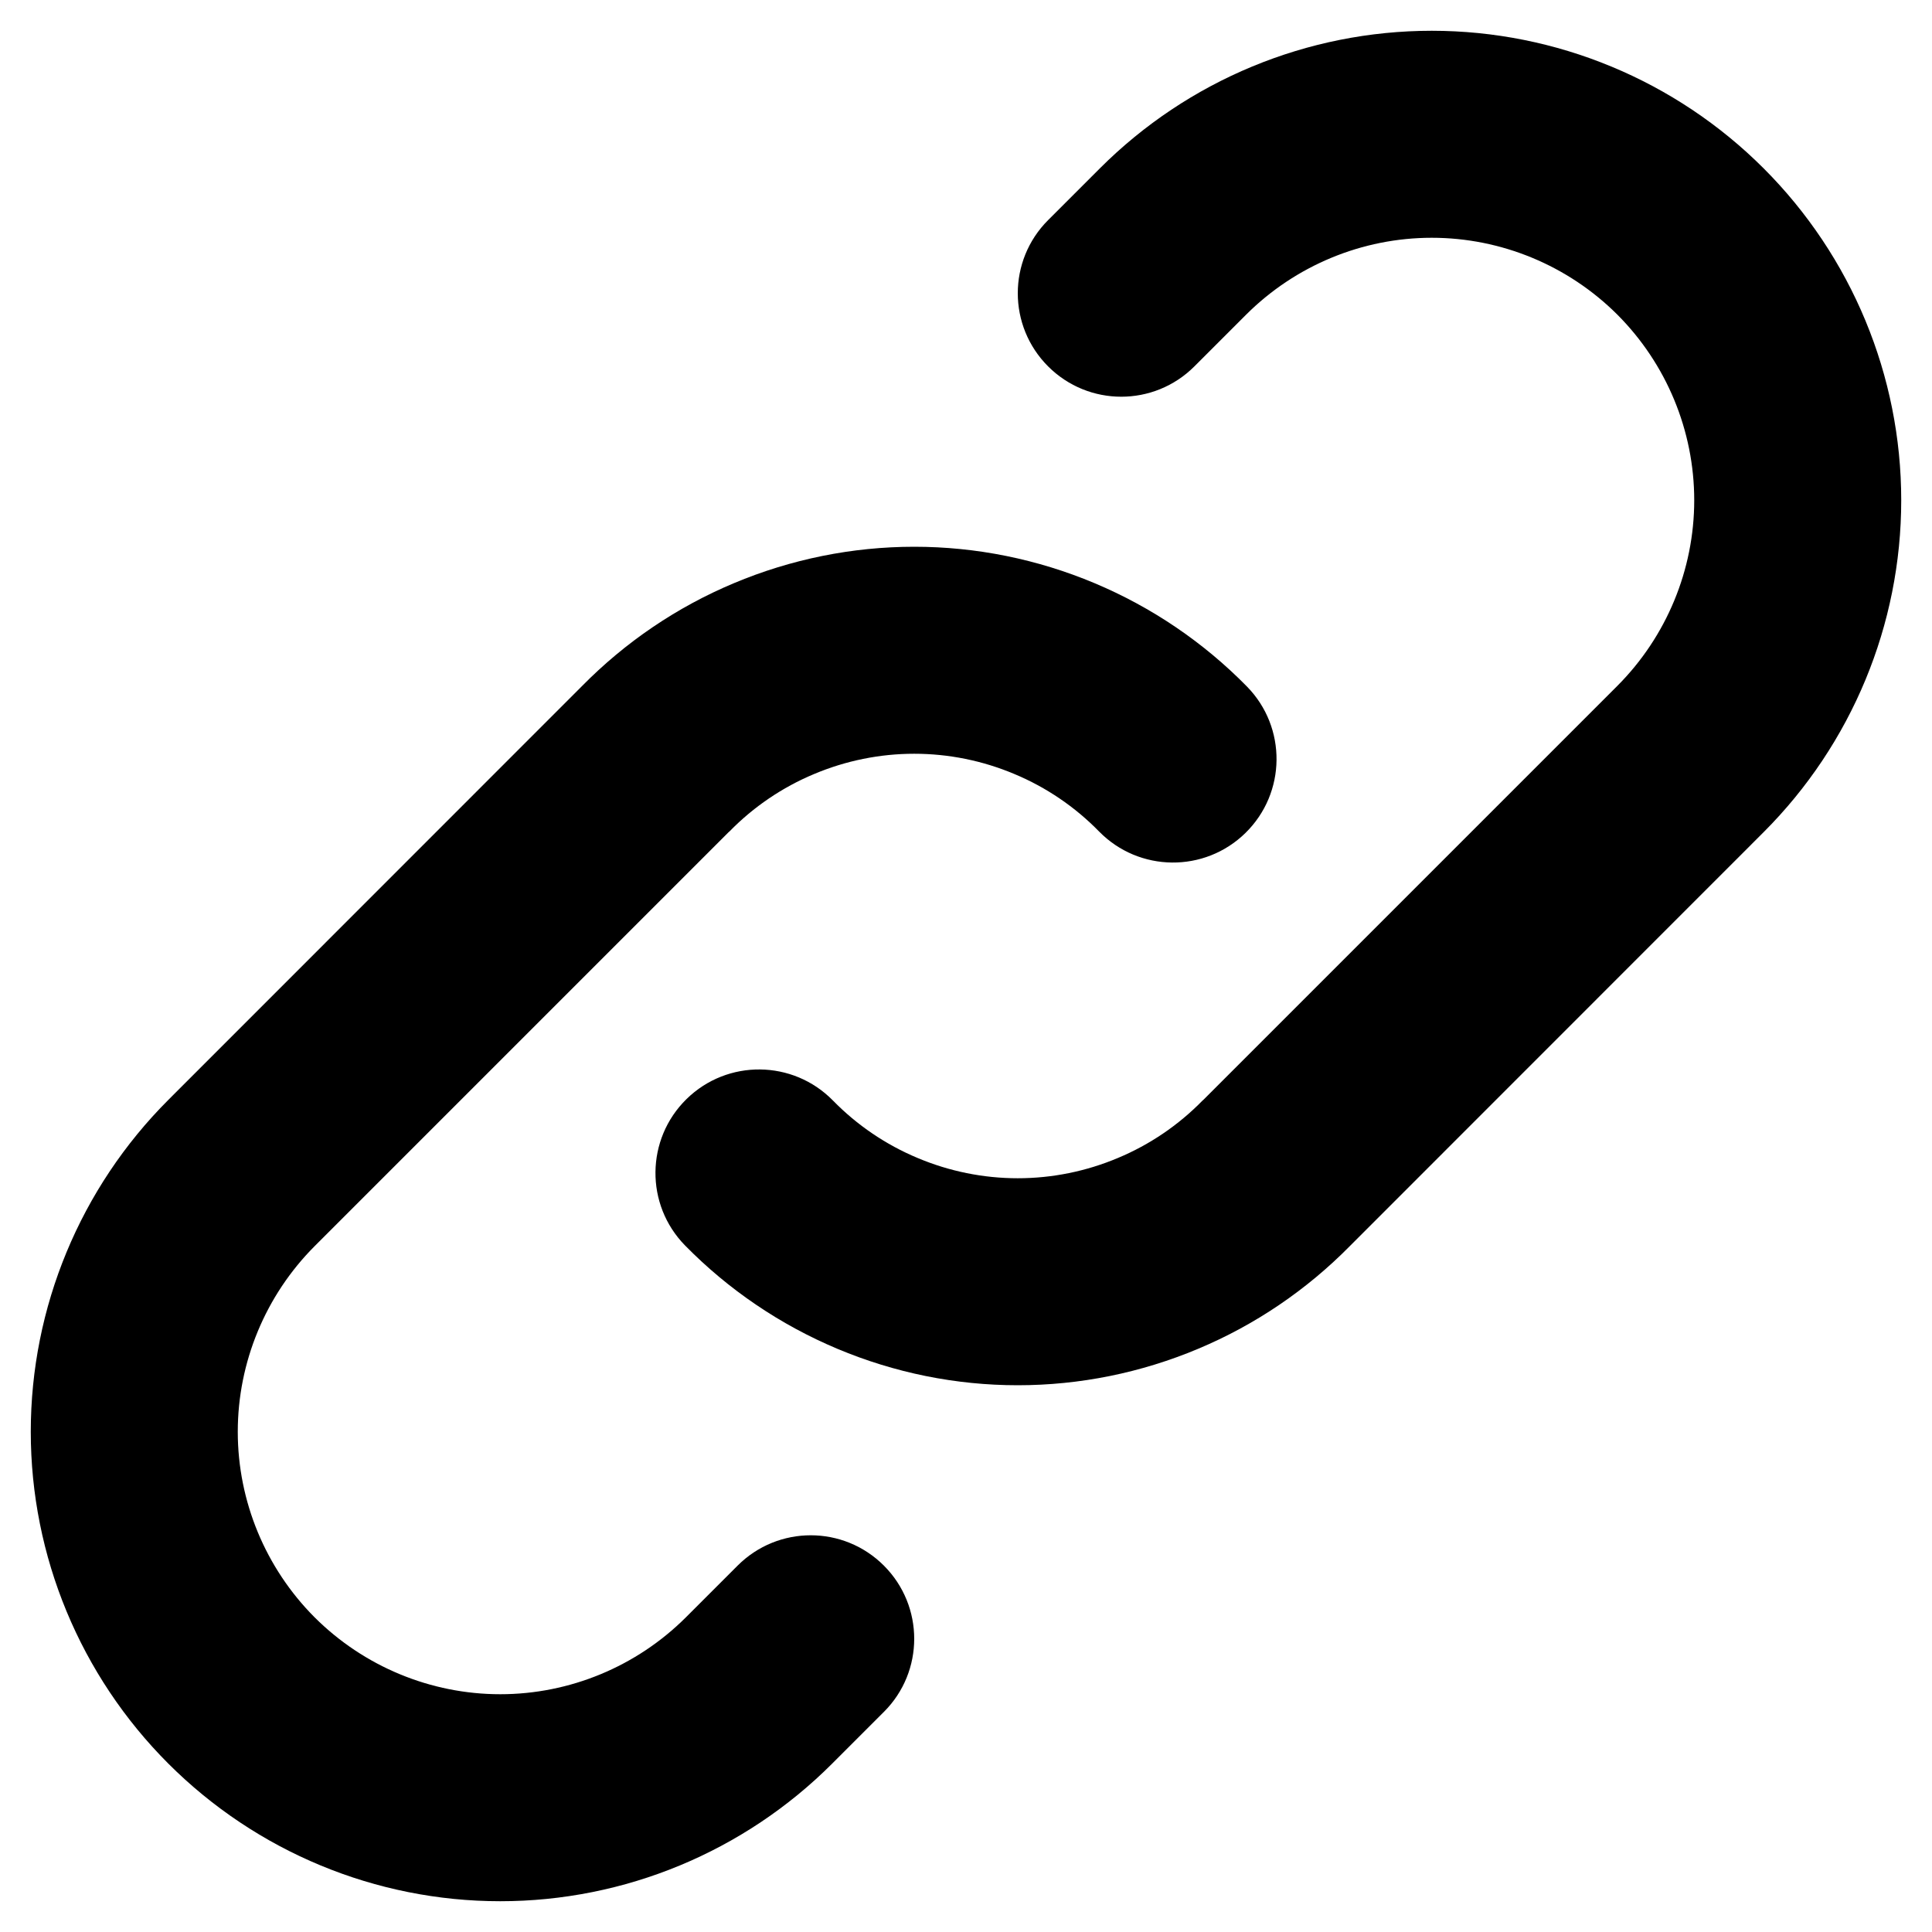 <svg width="14" height="14" viewBox="0 0 14 14" fill="none" xmlns="http://www.w3.org/2000/svg">
<path fill-rule="evenodd" clip-rule="evenodd" d="M7.97 1.22C8.608 0.582 9.473 0.223 10.375 0.223C11.277 0.223 12.142 0.582 12.78 1.22C13.418 1.858 13.777 2.723 13.777 3.625C13.777 4.527 13.418 5.392 12.78 6.03L9.783 9.028C9.469 9.347 9.095 9.601 8.682 9.774C8.268 9.948 7.824 10.038 7.375 10.038C6.926 10.038 6.482 9.948 6.068 9.774C5.654 9.6 5.279 9.346 4.964 9.025C4.674 8.729 4.679 8.254 4.975 7.964C5.271 7.674 5.746 7.679 6.036 7.975C6.21 8.153 6.419 8.295 6.649 8.391C6.879 8.488 7.126 8.538 7.375 8.538C7.624 8.538 7.871 8.488 8.101 8.391C8.331 8.295 8.54 8.153 8.714 7.975L8.72 7.97L11.72 4.97C12.076 4.613 12.277 4.129 12.277 3.625C12.277 3.121 12.076 2.637 11.72 2.28C11.363 1.924 10.879 1.723 10.375 1.723C9.871 1.723 9.387 1.924 9.03 2.28L8.655 2.655C8.362 2.948 7.888 2.948 7.595 2.655C7.302 2.362 7.302 1.888 7.595 1.595L7.97 1.22Z" fill="black"/>
<path fill-rule="evenodd" clip-rule="evenodd" d="M5.318 4.226C5.732 4.052 6.176 3.962 6.625 3.962C7.074 3.962 7.518 4.052 7.932 4.226C8.346 4.4 8.721 4.654 9.036 4.975C9.326 5.271 9.321 5.746 9.025 6.036C8.729 6.326 8.254 6.321 7.964 6.025C7.79 5.847 7.581 5.705 7.351 5.609C7.121 5.512 6.874 5.462 6.625 5.462C6.376 5.462 6.129 5.512 5.899 5.609C5.669 5.705 5.46 5.847 5.286 6.025L5.28 6.03L2.28 9.03C1.924 9.387 1.723 9.871 1.723 10.375C1.723 10.879 1.924 11.363 2.28 11.72C2.637 12.076 3.121 12.277 3.625 12.277C4.129 12.277 4.613 12.076 4.97 11.72L5.345 11.345C5.638 11.052 6.112 11.052 6.405 11.345C6.698 11.638 6.698 12.113 6.405 12.405L6.03 12.78C5.392 13.418 4.527 13.777 3.625 13.777C2.723 13.777 1.858 13.418 1.22 12.78C0.582 12.142 0.223 11.277 0.223 10.375C0.223 9.473 0.582 8.608 1.22 7.97L4.217 4.972C4.531 4.653 4.905 4.399 5.318 4.226Z" fill="black"/>
</svg>
